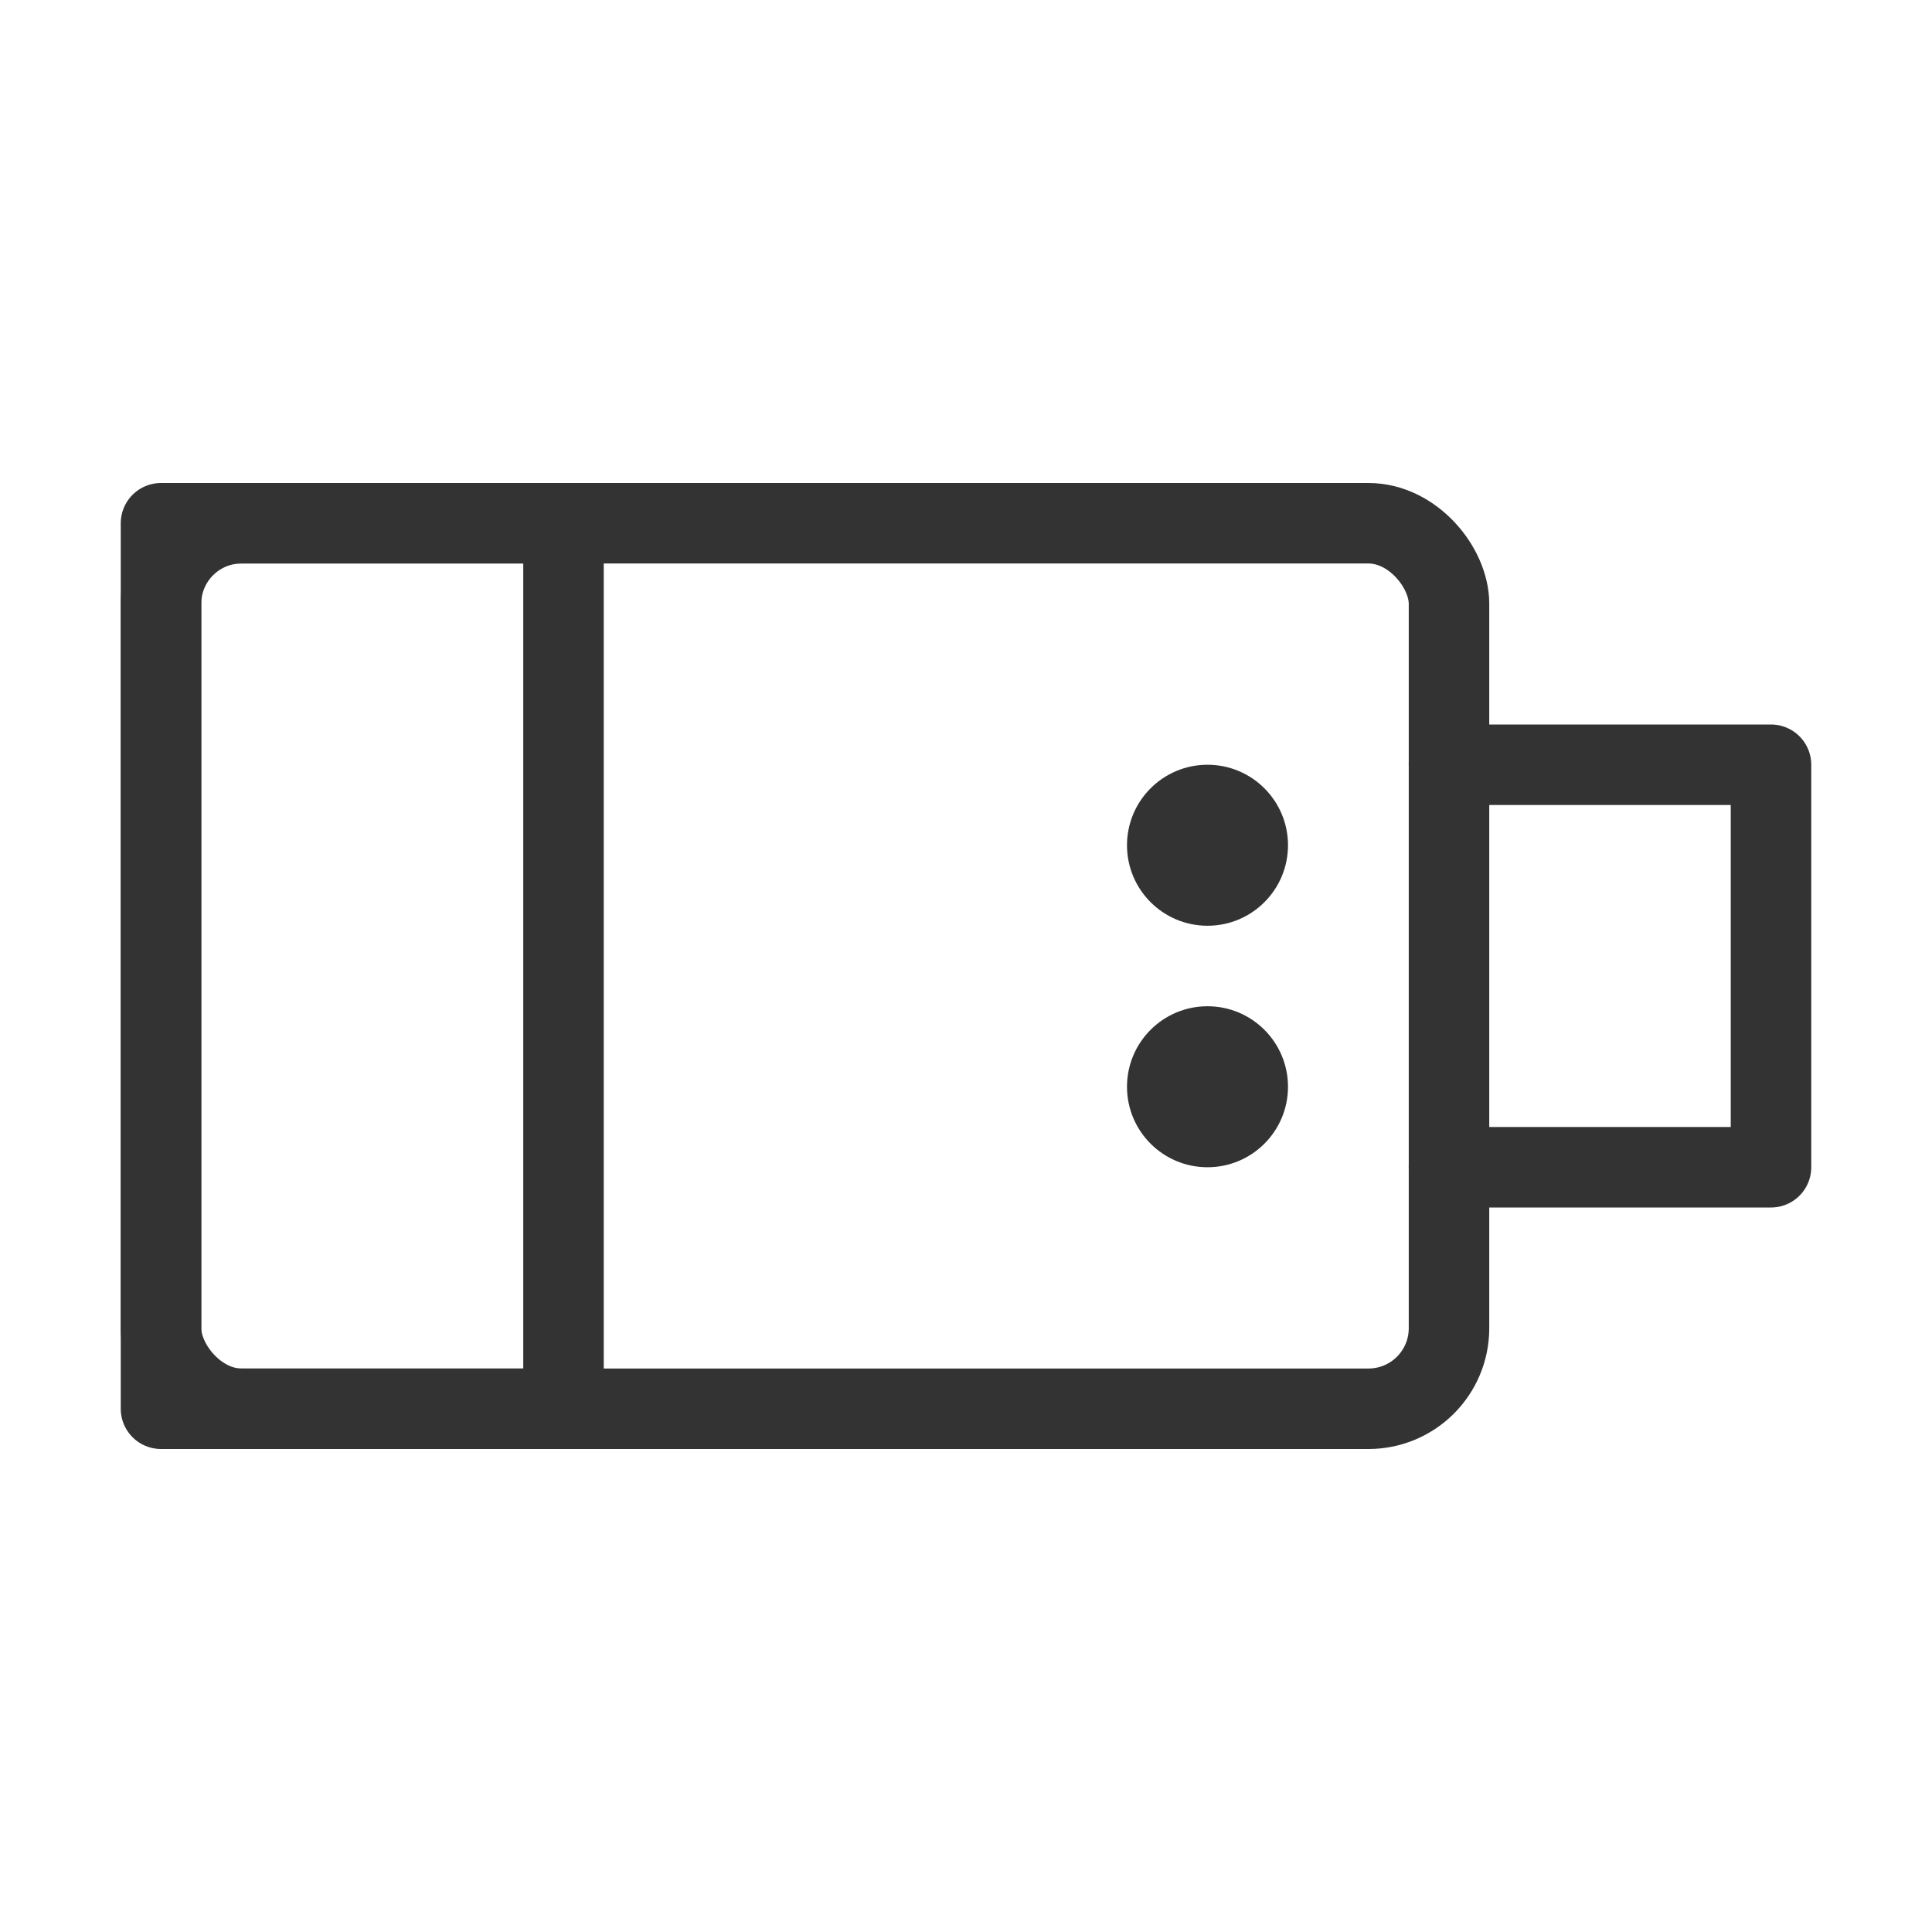 <svg width="48" height="48" viewBox="0 0 48 48" fill="none" xmlns="http://www.w3.org/2000/svg"><rect x="4" y="13" width="32" height="22" rx="2" stroke="#333" stroke-width="2"/><path d="M4 13H14V35H4V13Z" fill="none" stroke="#333" stroke-width="2" stroke-linecap="round" stroke-linejoin="round"/><path d="M36 19H44V29H36" stroke="#333" stroke-width="2" stroke-linecap="round" stroke-linejoin="round"/><circle cx="30" cy="21" r="2" fill="#333"/><circle cx="30" cy="27" r="2" fill="#333"/></svg>